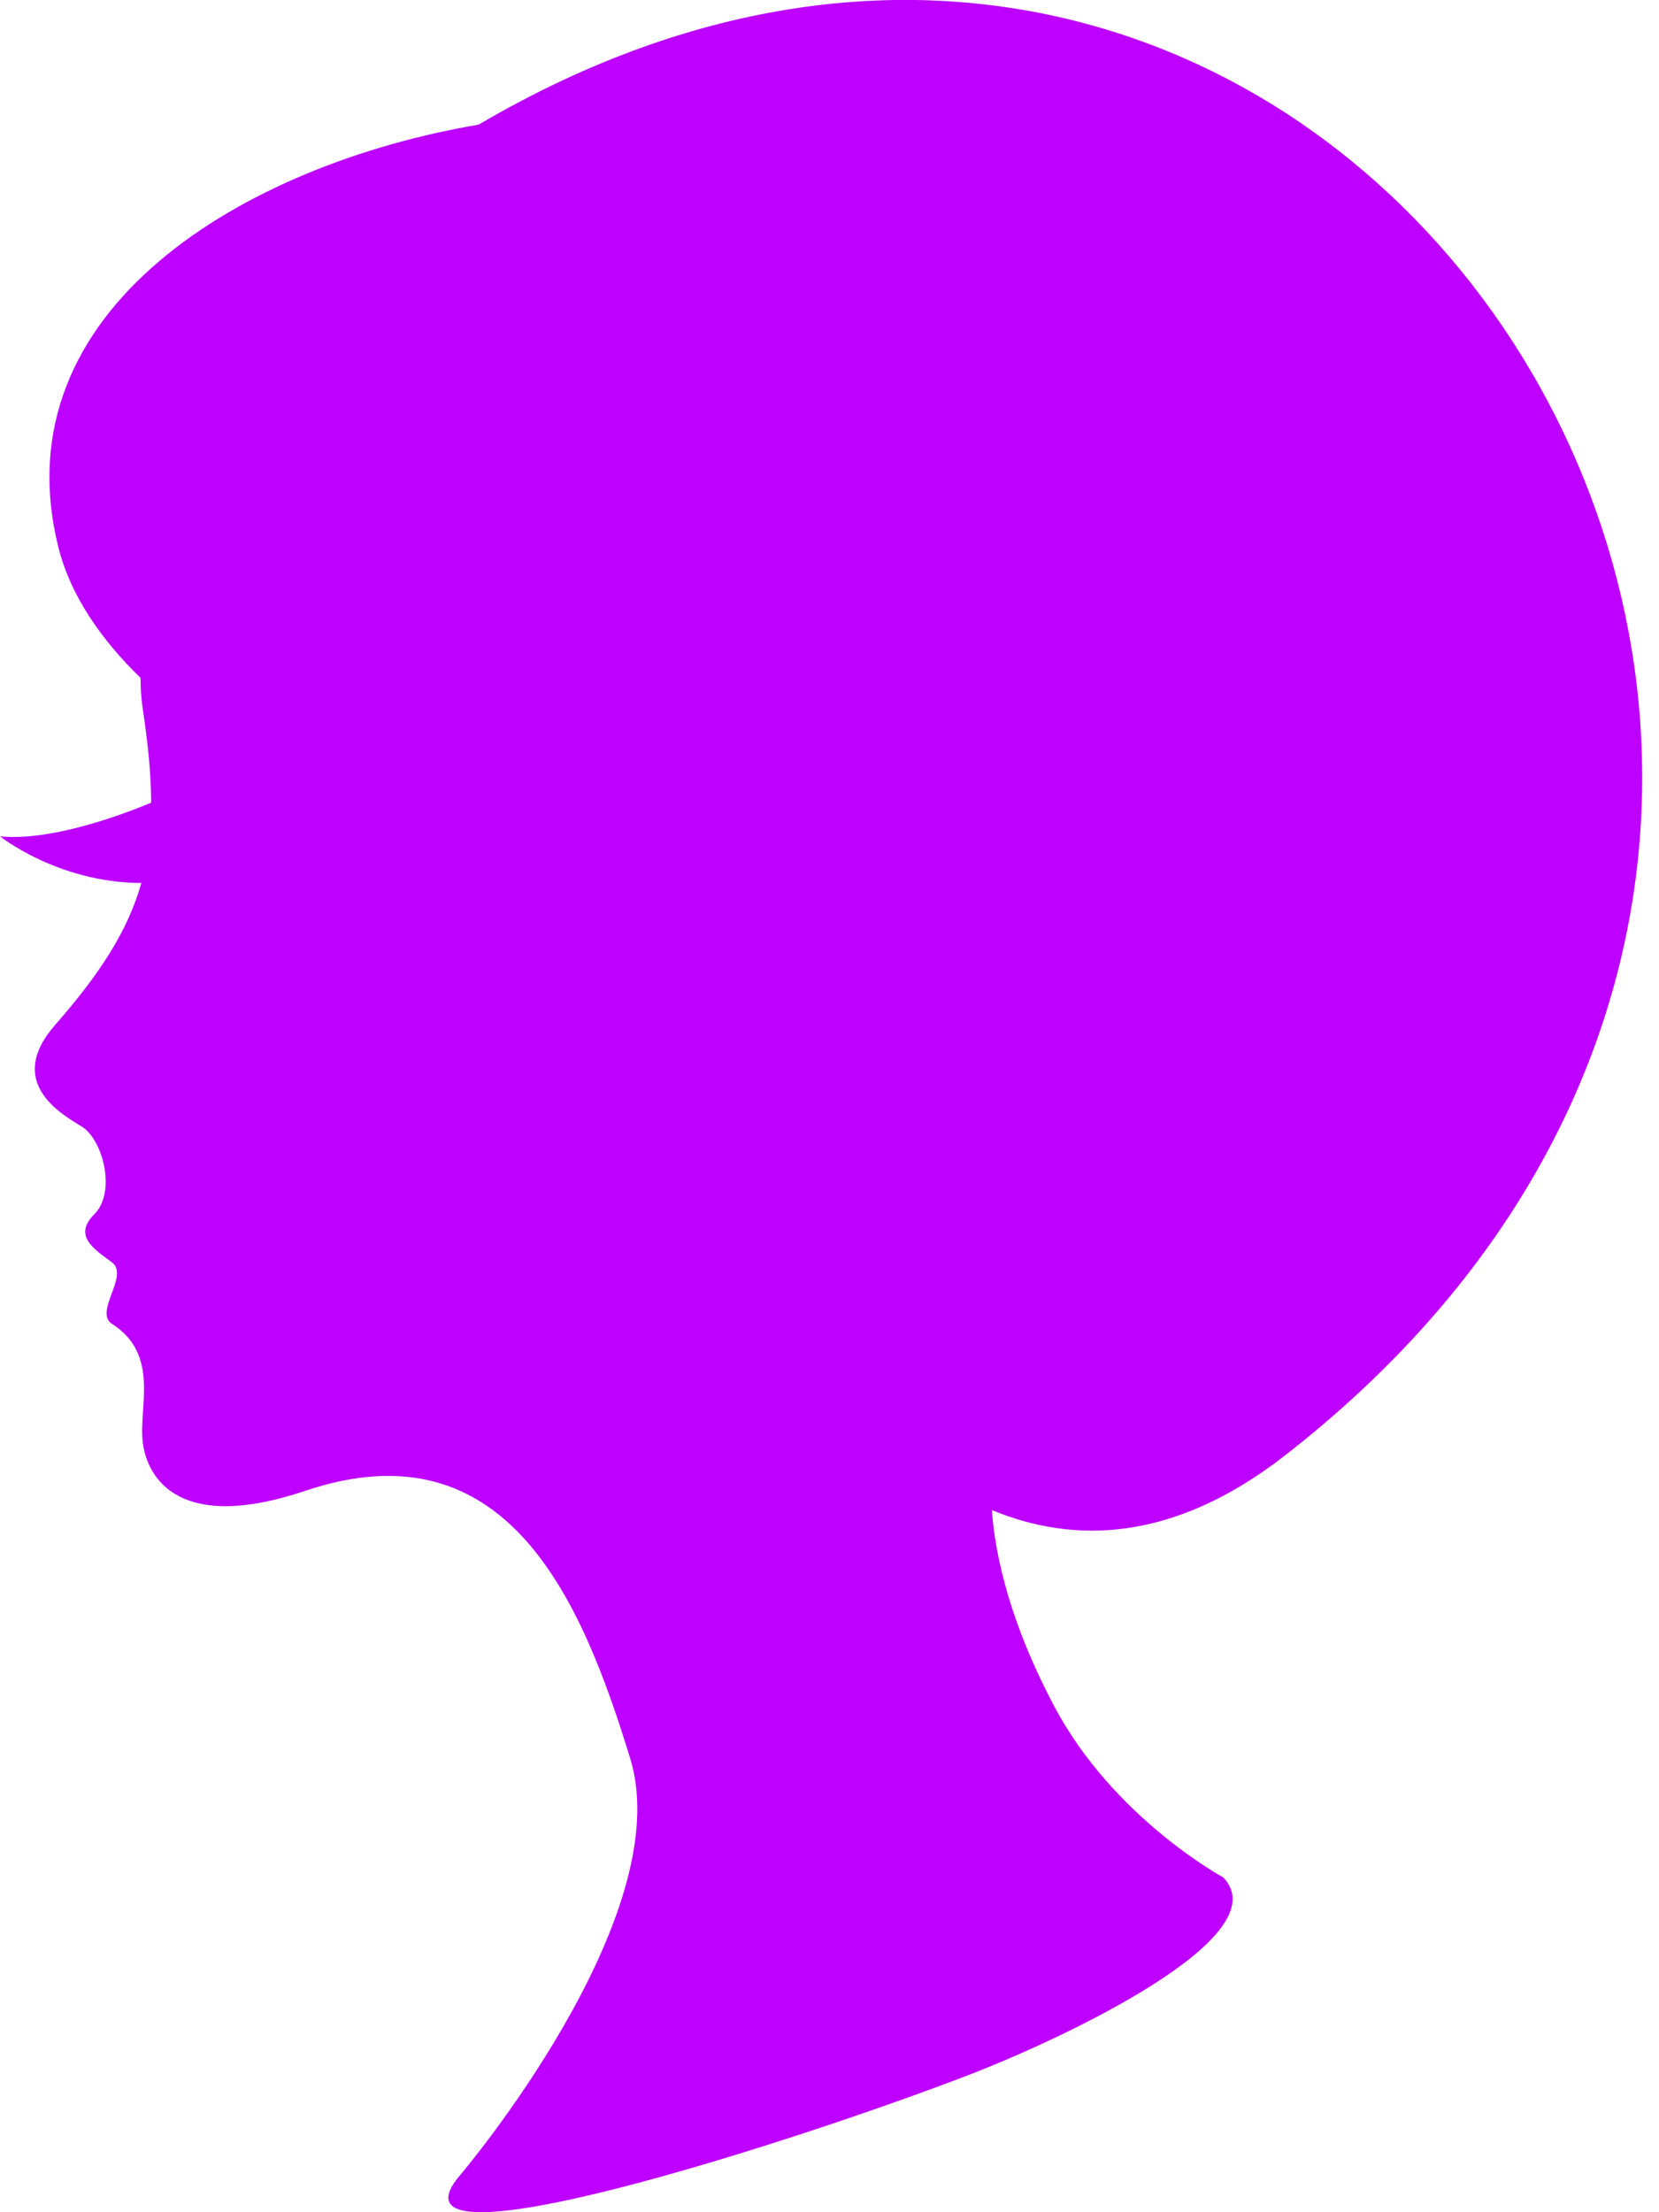 <svg width="15" height="20" viewBox="0 0 15 20" fill="none" xmlns="http://www.w3.org/2000/svg">
<path d="M4.327 1.127C2.215 1.485 -0.002 2.796 0.526 4.94C0.637 5.391 0.922 5.789 1.271 6.129C1.271 6.226 1.277 6.321 1.291 6.409C1.339 6.73 1.366 7.006 1.367 7.257C1.103 7.366 0.463 7.607 0 7.561C0 7.561 0.524 7.98 1.278 7.983C1.157 8.411 0.91 8.796 0.496 9.269C0.053 9.776 0.536 10.063 0.735 10.182C0.933 10.301 1.052 10.778 0.854 10.976C0.655 11.175 0.854 11.294 1.013 11.413C1.172 11.532 0.845 11.863 1.013 11.969C1.449 12.247 1.251 12.724 1.291 13.041C1.33 13.359 1.617 13.863 2.76 13.478C4.587 12.863 5.262 14.471 5.699 15.901C6.136 17.33 4.17 19.653 4.17 19.653C3.336 20.606 7.208 19.356 8.756 18.76C9.607 18.433 11.576 17.509 11.06 16.973C11.06 16.973 10.067 16.437 9.531 15.424C9.145 14.696 8.999 14.089 8.968 13.652C9.701 13.956 10.602 13.949 11.616 13.16C19.121 7.322 12.245 -3.519 4.327 1.127Z" fill="#BD00FF"/>
</svg>

